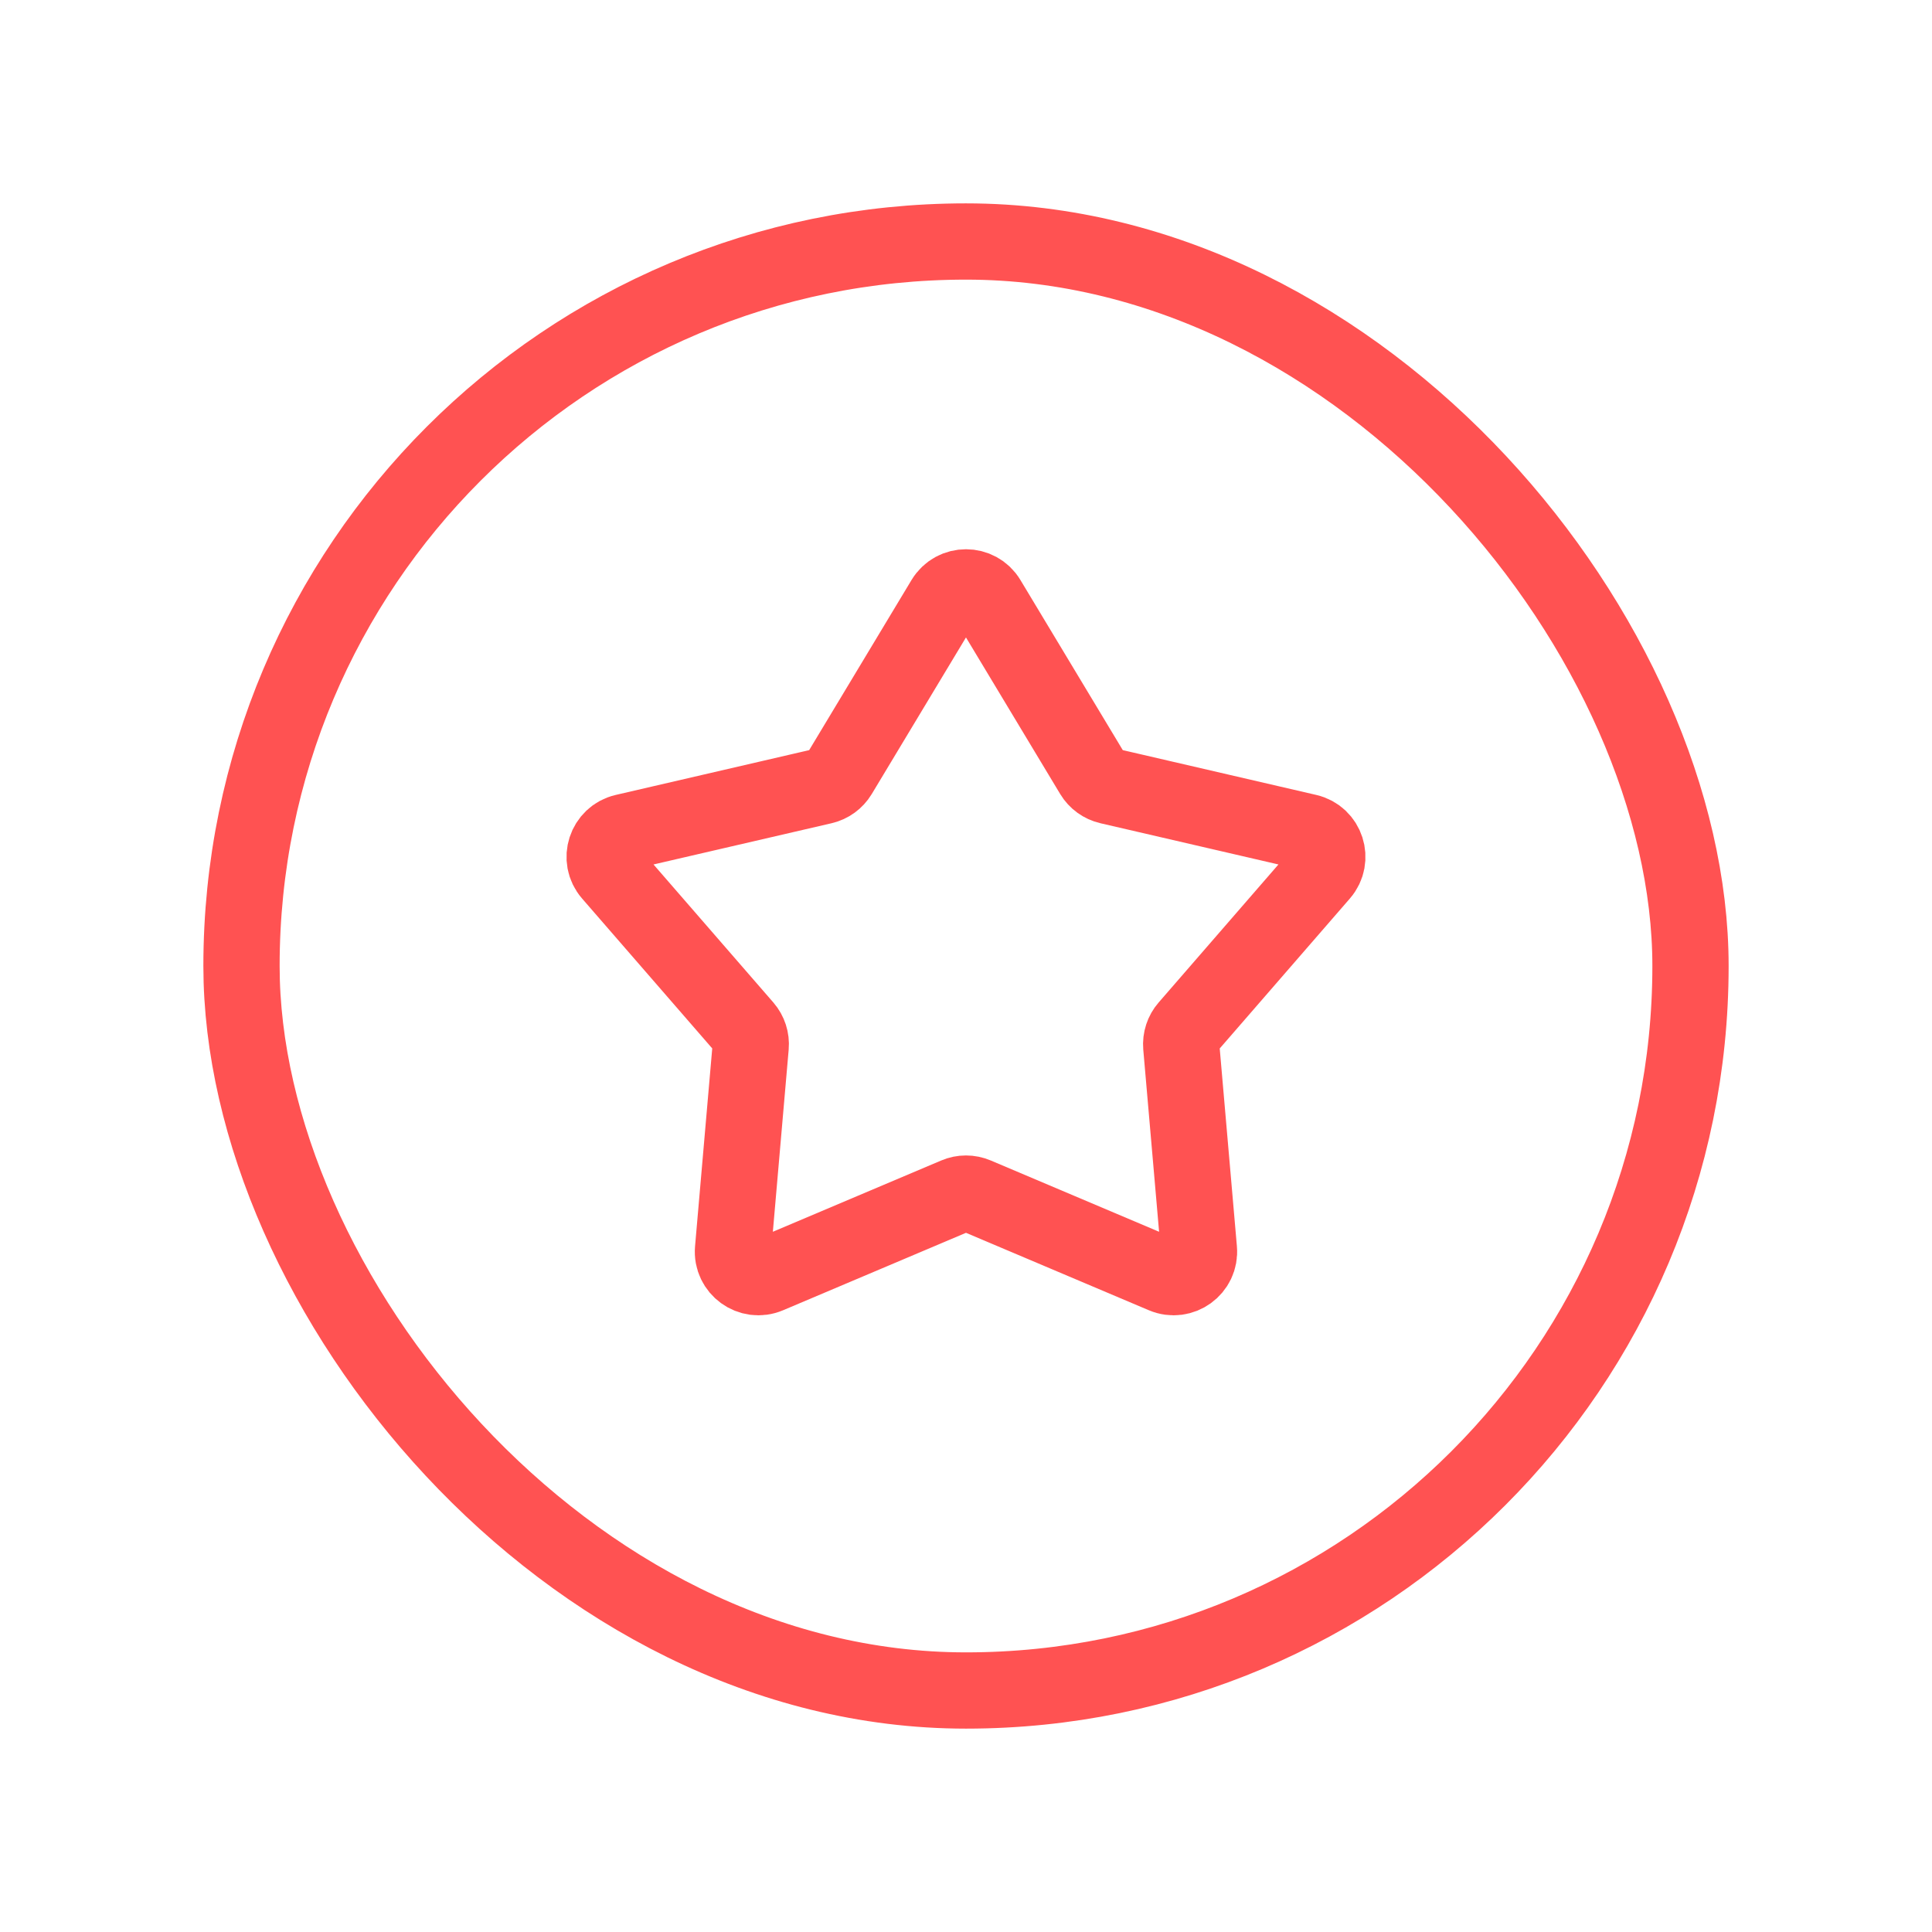 <svg width="38" height="38" viewBox="0 0 38 38" fill="none" xmlns="http://www.w3.org/2000/svg">
<rect x="4.75" y="4.75" width="28.5" height="28.5" rx="14.25" stroke="#FF5252" stroke-width="1.5"/>
<path d="M18.571 11.795C18.766 11.472 19.234 11.472 19.428 11.795L21.496 15.232C21.566 15.348 21.68 15.43 21.812 15.461L25.72 16.366C26.087 16.451 26.231 16.896 25.984 17.181L23.355 20.21C23.266 20.312 23.223 20.446 23.234 20.581L23.581 24.577C23.614 24.952 23.235 25.227 22.888 25.08L19.195 23.516C19.07 23.463 18.929 23.463 18.805 23.516L15.111 25.08C14.764 25.227 14.386 24.952 14.418 24.577L14.765 20.581C14.777 20.446 14.733 20.312 14.645 20.21L12.015 17.181C11.768 16.896 11.913 16.451 12.28 16.366L16.188 15.461C16.319 15.43 16.433 15.348 16.503 15.232L18.571 11.795Z" stroke="#FF5252" stroke-width="1.5"/>
</svg>
